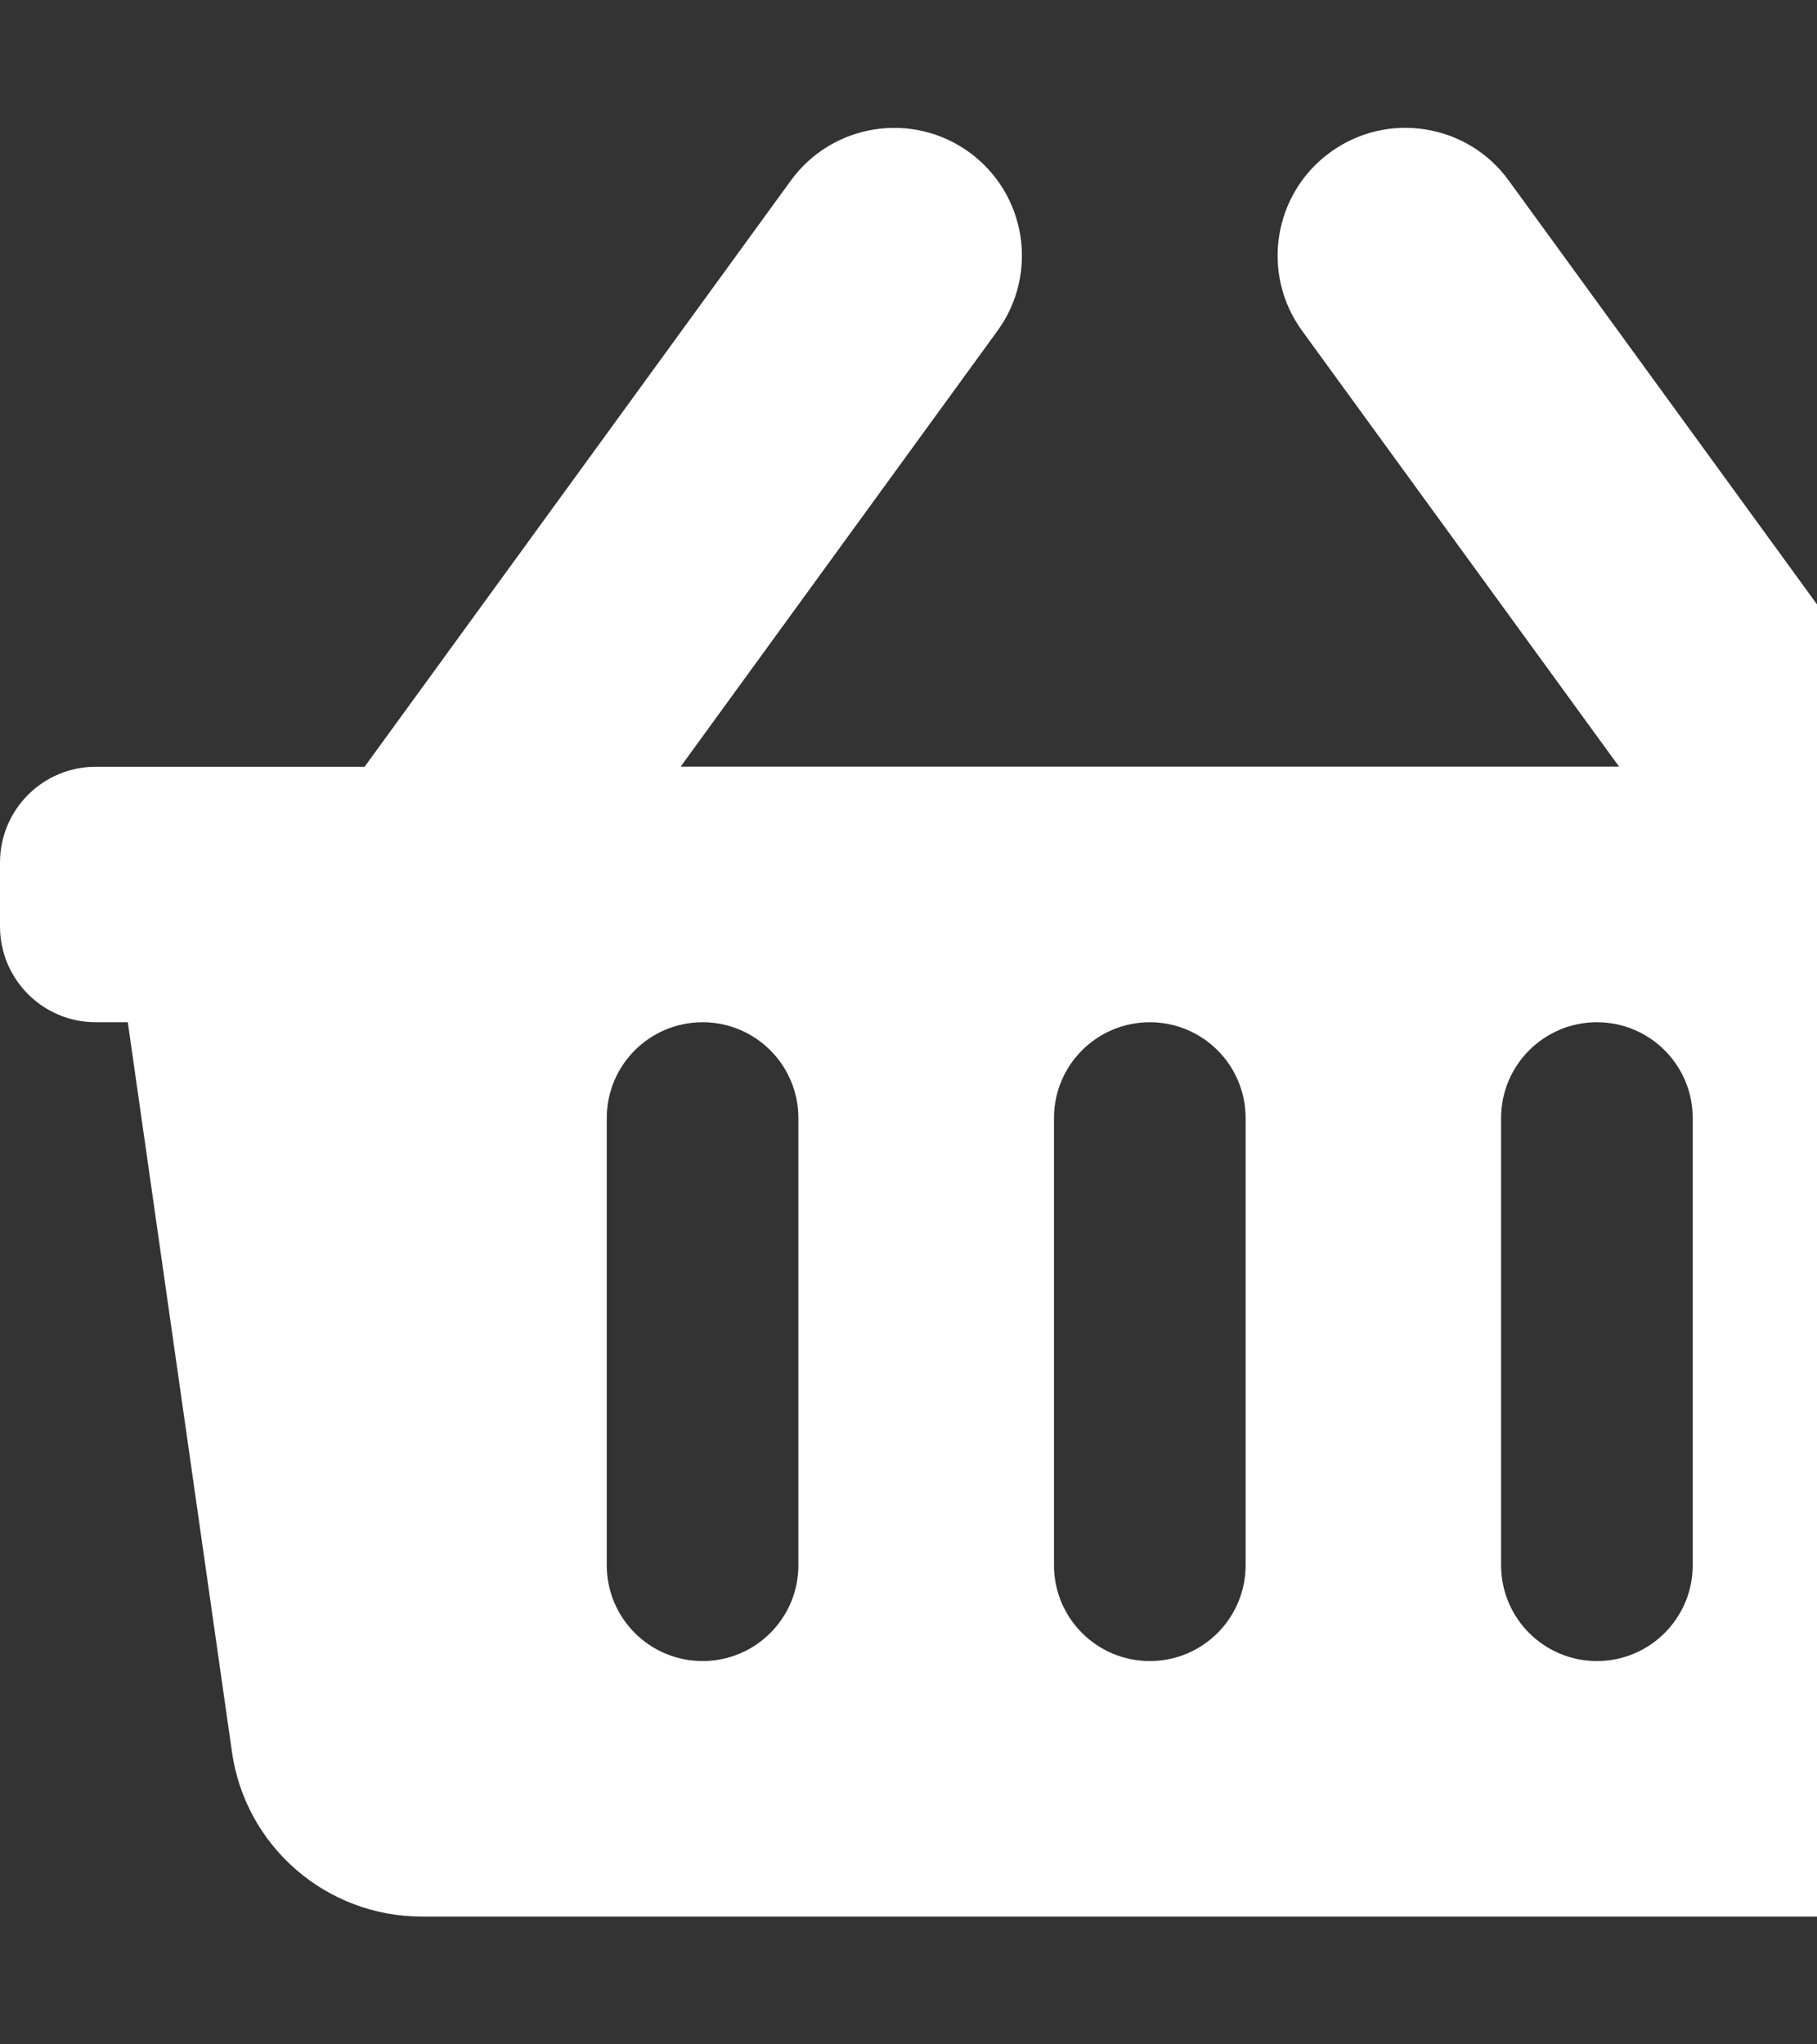<svg version="1.1" xmlns="http://www.w3.org/2000/svg" xlink="http://www.w3.org/1999/xlink" x="0px" y="0px" width="15px" height="16.875px" viewBox="0 0 15 16.875" style="enable-background:new 0 0 15 15;" space="preserve">
    <rect x="0" y="0" width="15" height="16.875" fill="#333333" stroke="none"/>
    <path d="M18.984,7.119v0.527c0,0.437,-0.354,0.791,-0.791,0.791h-0.264l-0.861,6.025C16.958,15.241,16.29,15.82,15.503,15.82H3.481c-0.787,0,-1.455,-0.579,-1.566,-1.358L1.055,8.438h-0.264c-0.437,0,-0.791,-0.354,-0.791,-0.791v-0.527c0,-0.437,0.354,-0.791,0.791,-0.791h2.219l3.519,-4.839c0.343,-0.471,1.002,-0.575,1.473,-0.233c0.471,0.343,0.575,1.002,0.233,1.473L5.619,6.328h7.747L10.749,2.73c-0.343,-0.471,-0.238,-1.131,0.233,-1.473c0.471,-0.343,1.131,-0.238,1.473,0.233L15.974,6.328H18.193c0.437,0,0.791,0.354,0.791,0.791zM10.283,12.92V9.229c0,-0.437,-0.354,-0.791,-0.791,-0.791s-0.791,0.354,-0.791,0.791v3.691c0,0.437,0.354,0.791,0.791,0.791s0.791,-0.354,0.791,-0.791zm3.691,0V9.229c0,-0.437,-0.354,-0.791,-0.791,-0.791s-0.791,0.354,-0.791,0.791v3.691c0,0.437,0.354,0.791,0.791,0.791s0.791,-0.354,0.791,-0.791zm-7.383,0V9.229c0,-0.437,-0.354,-0.791,-0.791,-0.791s-0.791,0.354,-0.791,0.791v3.691c0,0.437,0.354,0.791,0.791,0.791s0.791,-0.354,0.791,-0.791z" fill="#FFFFFF"/>
    </svg>
